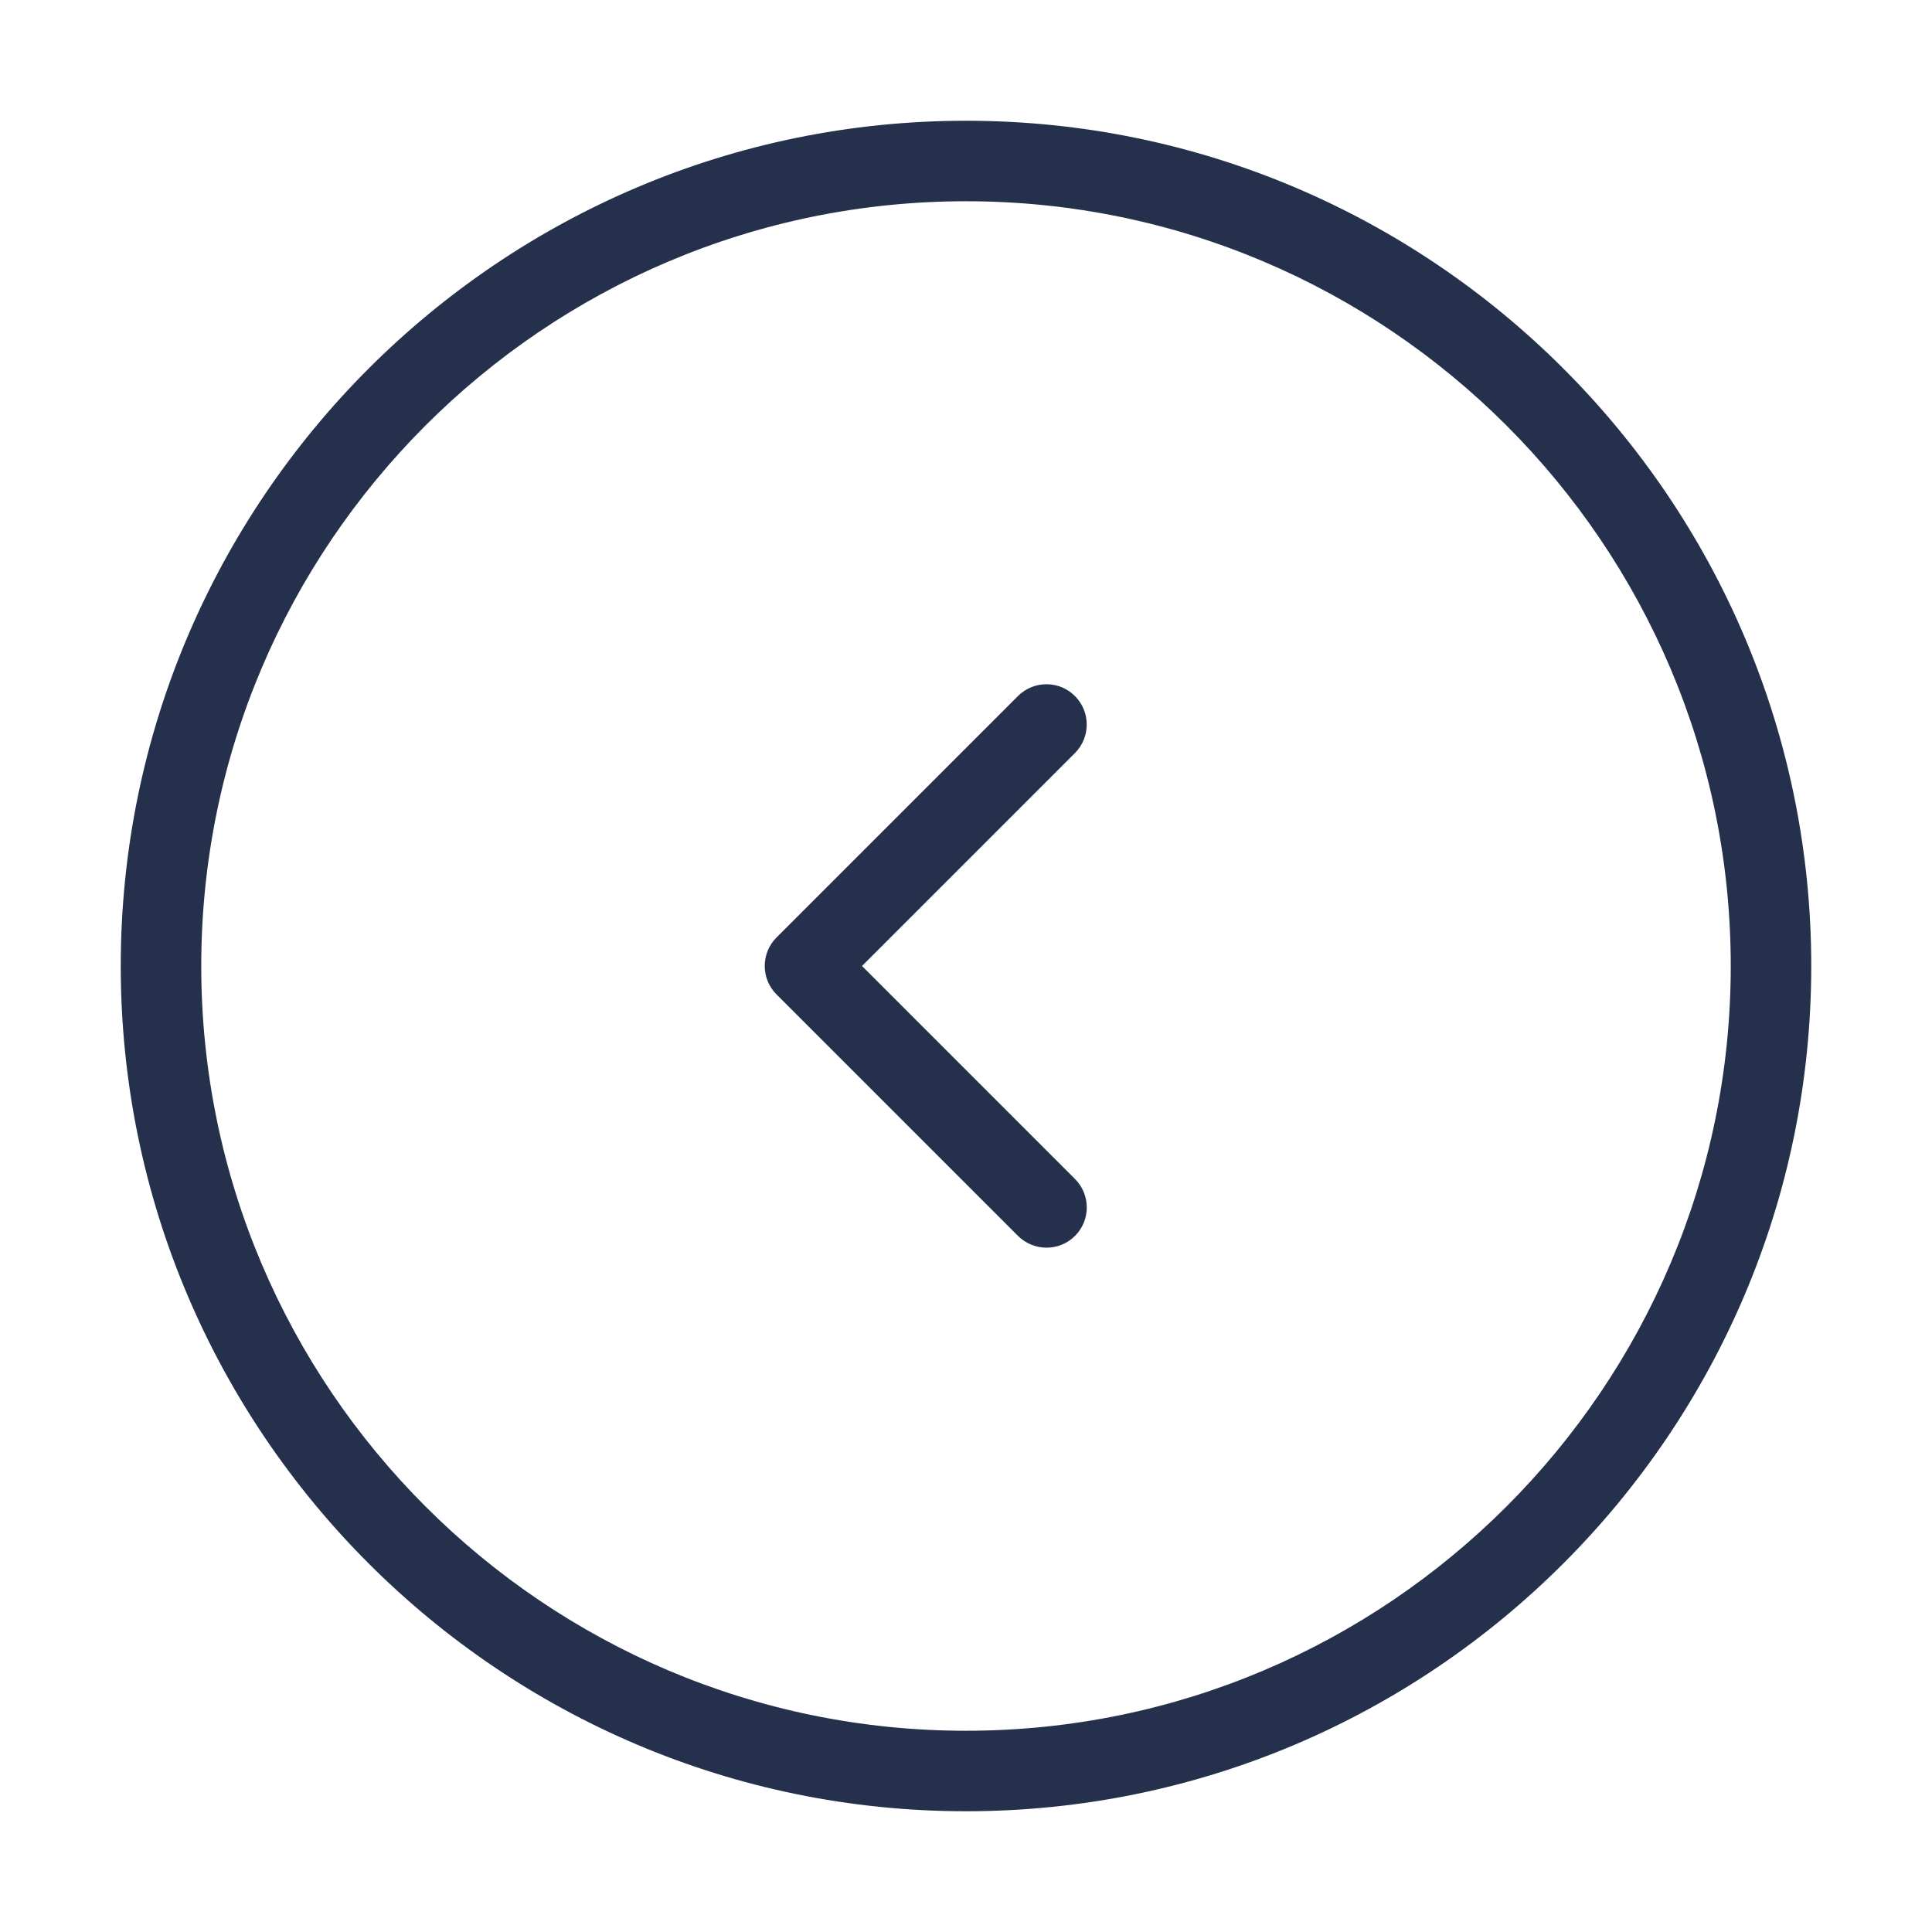 <svg width="24" height="24" viewBox="0 0 24 24" fill="none" xmlns="http://www.w3.org/2000/svg">
<path d="M13.354 9.354L10.708 12L13.354 14.646C13.549 14.841 13.549 15.158 13.354 15.353C13.256 15.451 13.128 15.499 13 15.499C12.872 15.499 12.744 15.45 12.646 15.353L9.646 12.353C9.451 12.158 9.451 11.841 9.646 11.646L12.646 8.646C12.841 8.451 13.158 8.451 13.353 8.646C13.548 8.841 13.549 9.158 13.354 9.354ZM22.5 12C22.5 17.79 17.79 22.5 12 22.5C6.21 22.5 1.5 17.79 1.5 12C1.5 6.21 6.21 1.5 12 1.5C17.79 1.5 22.5 6.21 22.5 12ZM21.5 12C21.5 6.762 17.238 2.5 12 2.5C6.762 2.5 2.5 6.762 2.5 12C2.5 17.238 6.762 21.5 12 21.5C17.238 21.5 21.5 17.238 21.5 12Z" fill="#25314C"/>
</svg>
